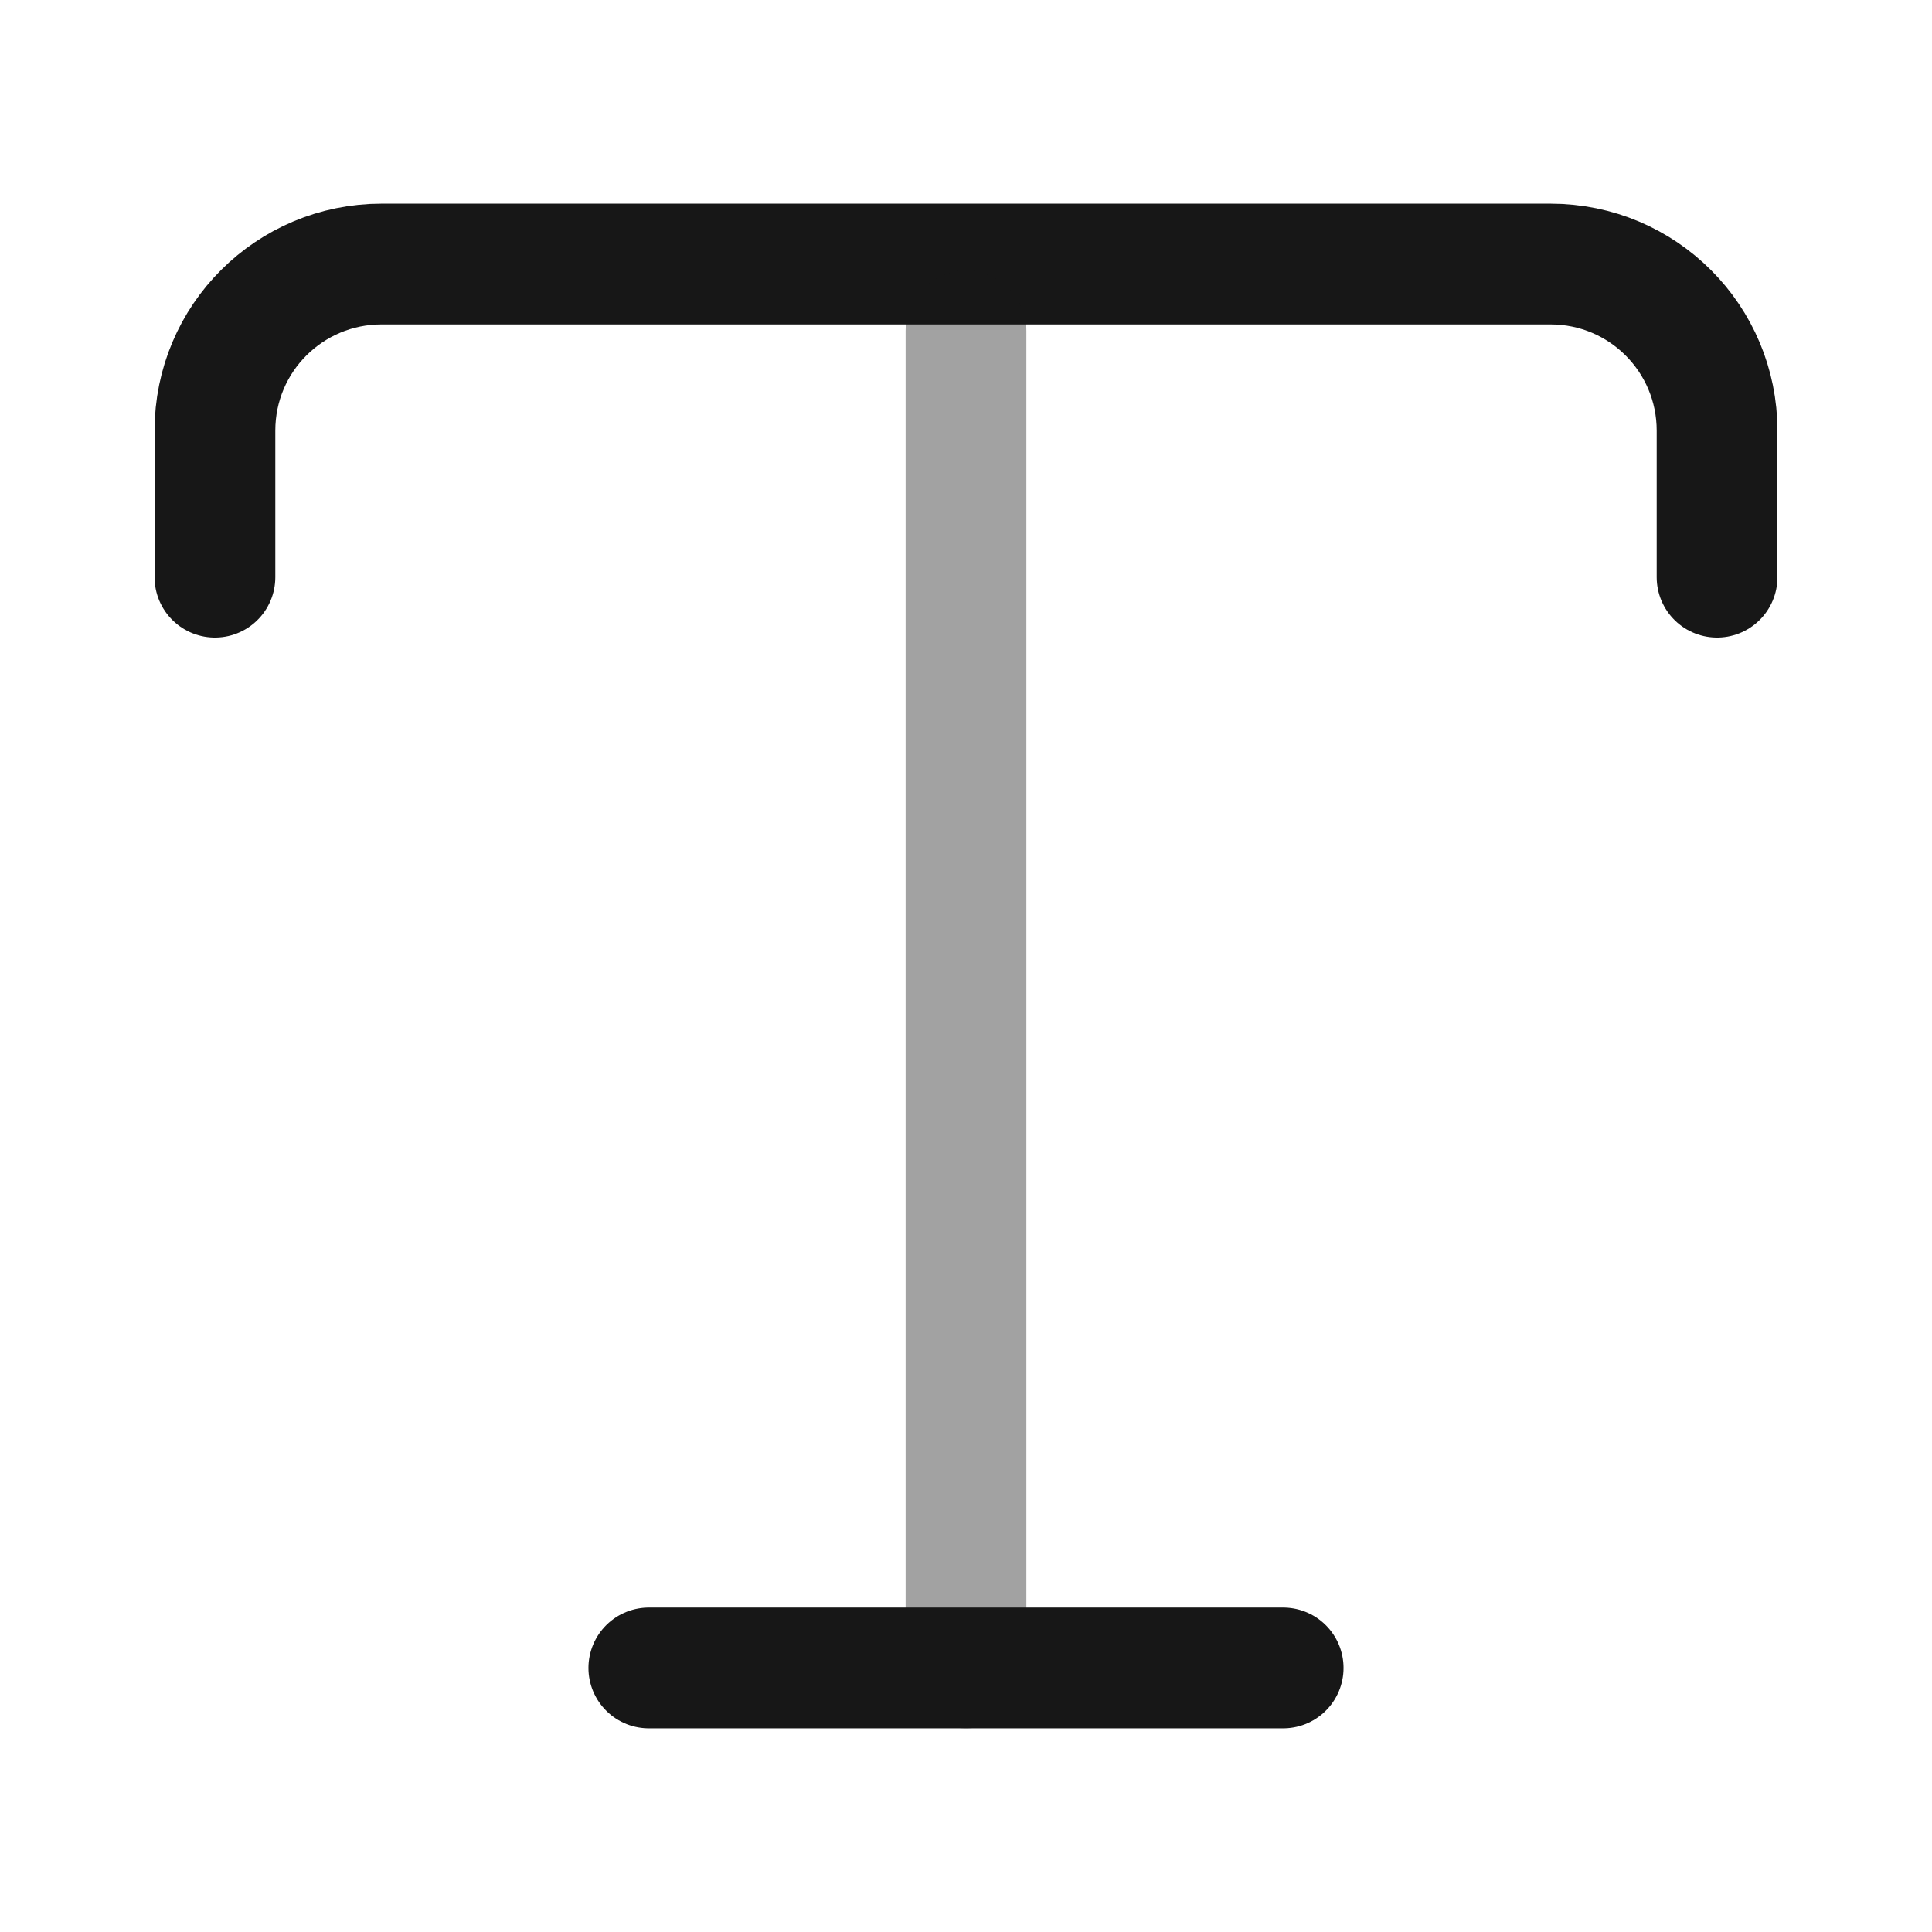 <svg width="24" height="24" viewBox="0 0 24 24" fill="none" xmlns="http://www.w3.org/2000/svg">
<path d="M2.67 7.17V5.35C2.67 4.2 3.6 3.28 4.74 3.28H19.26C20.41 3.28 21.33 4.21 21.33 5.35V7.17" stroke="#171717" stroke-width="1.5" stroke-linecap="round" stroke-linejoin="round"/>
<path opacity="0.4" d="M12 20.72V4.11" stroke="#171717" stroke-width="1.5" stroke-linecap="round" stroke-linejoin="round"/>
<path d="M8.06 20.72H15.94" stroke="#171717" stroke-width="1.5" stroke-linecap="round" stroke-linejoin="round"/>
</svg>
